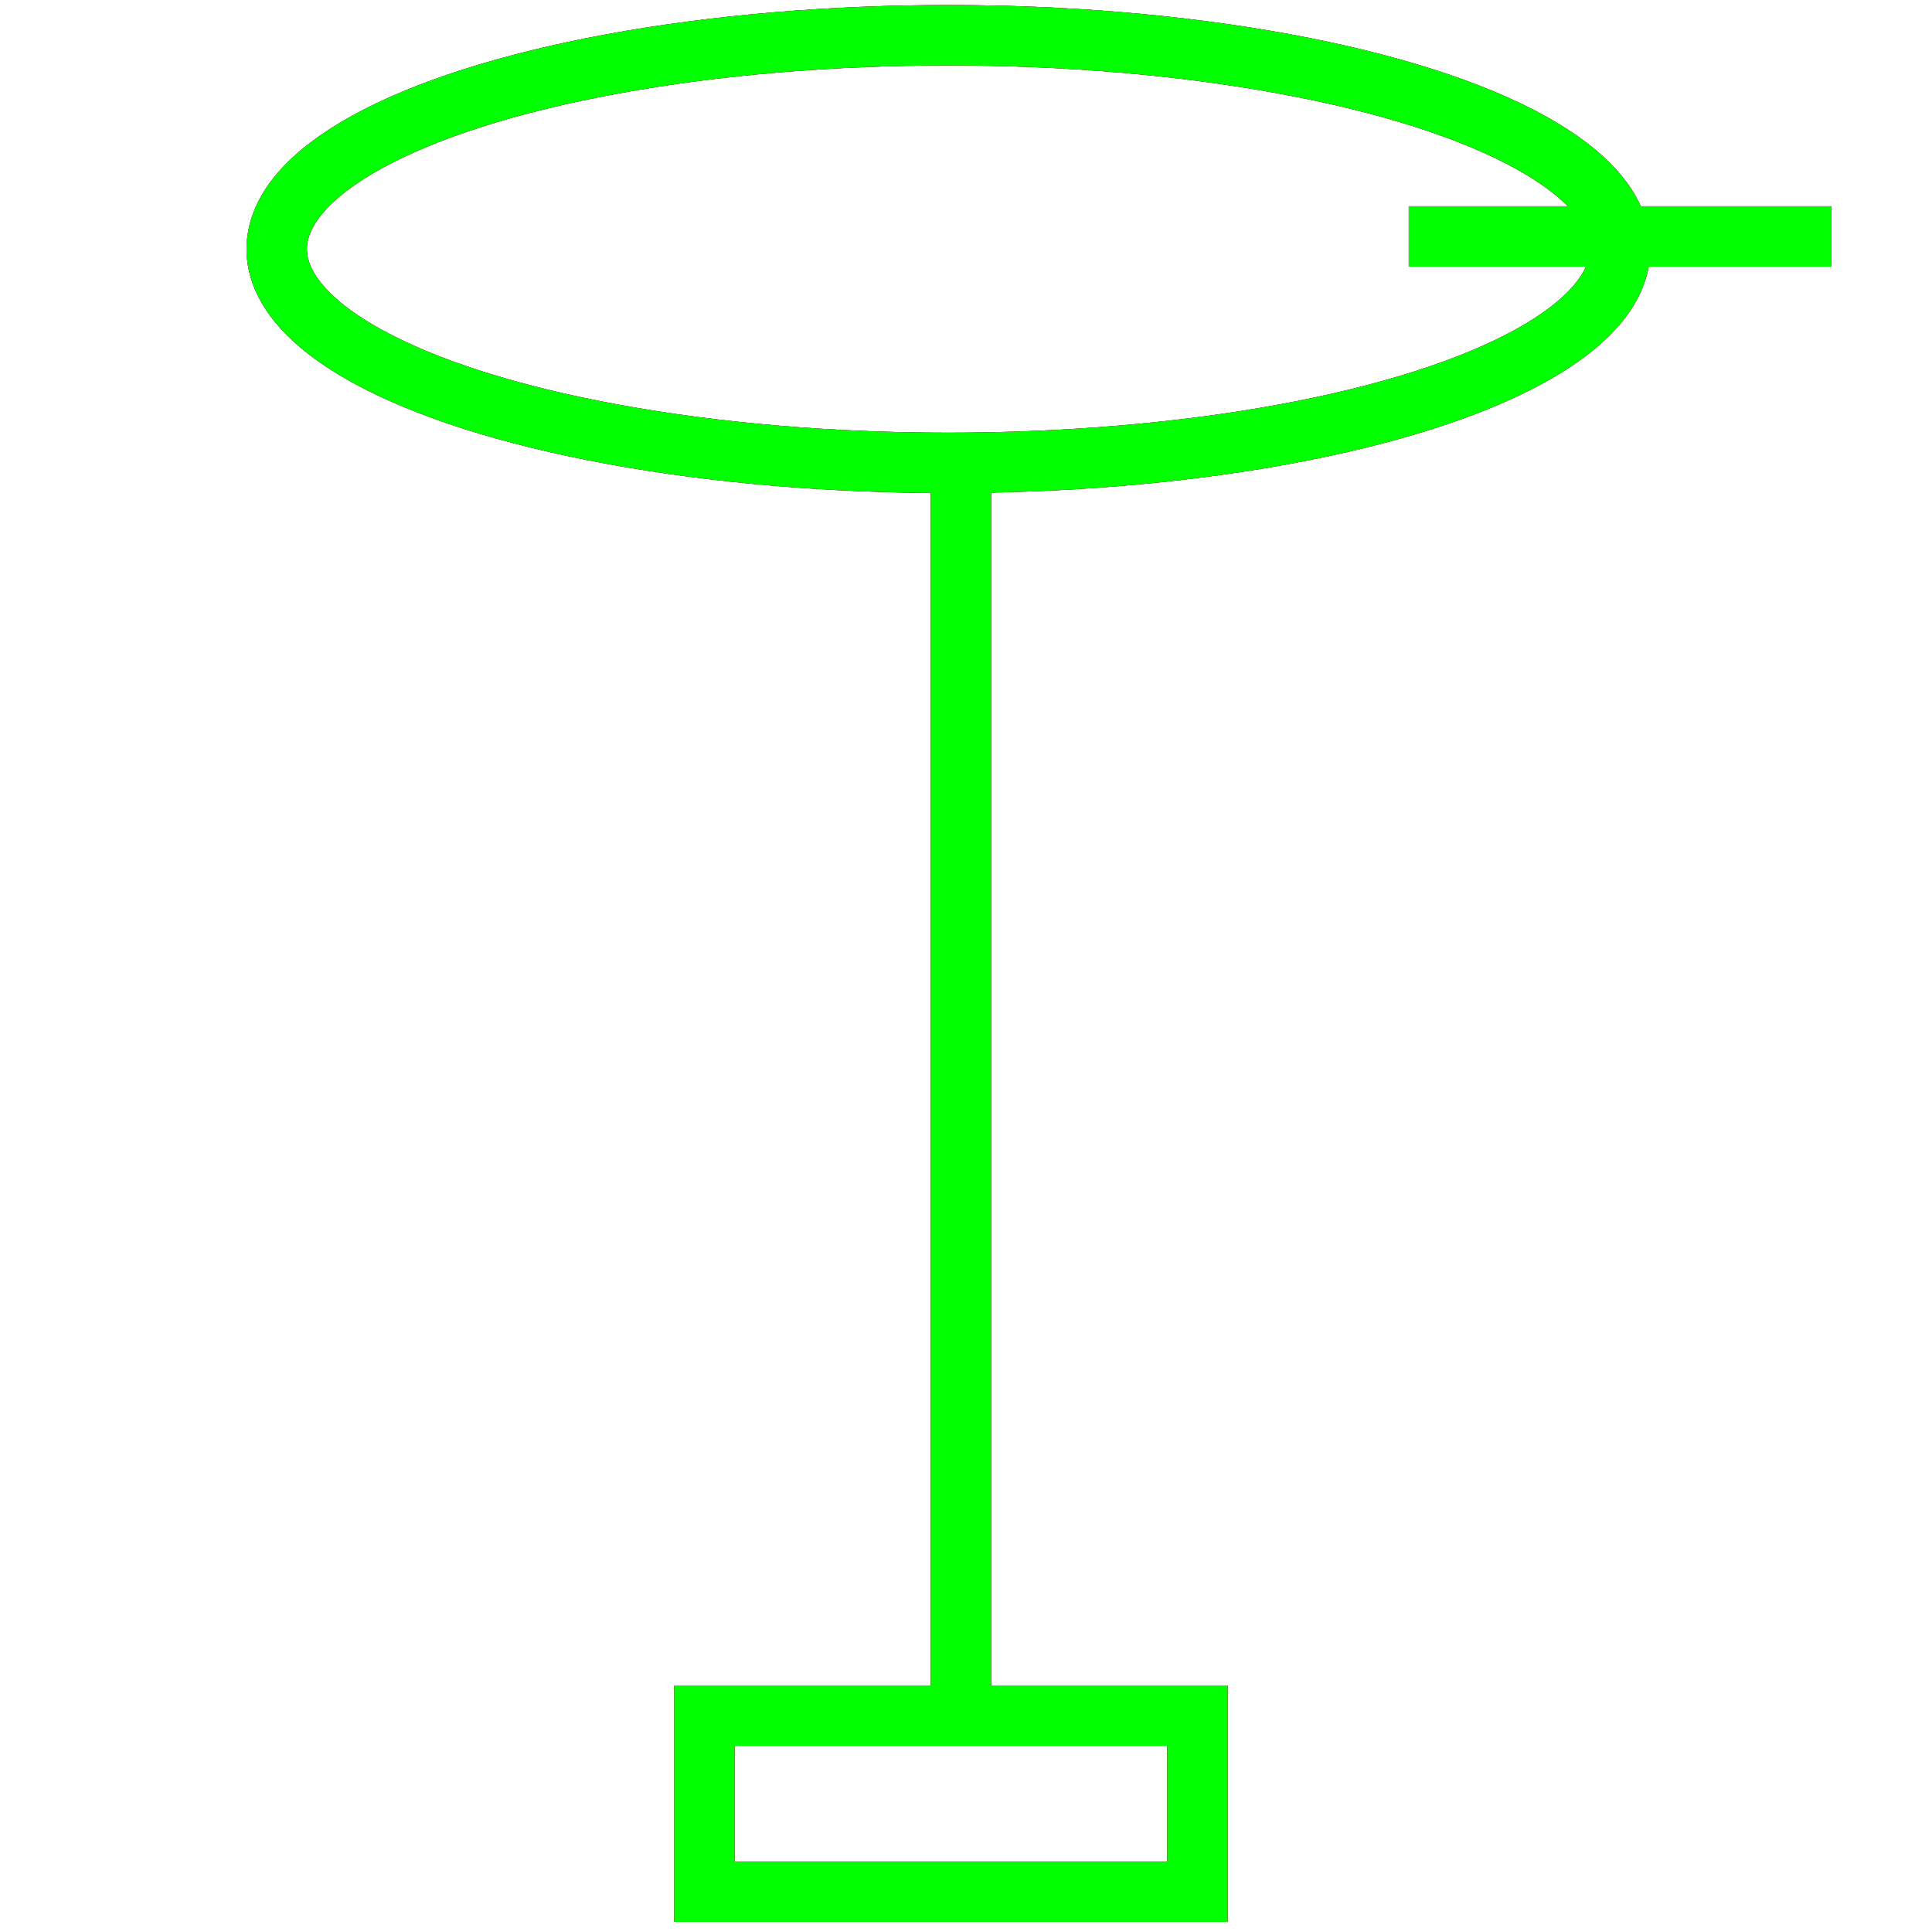 <?xml version="1.0" encoding="utf-8"?>
<!-- Generator: Adobe Illustrator 14.0.0, SVG Export Plug-In . SVG Version: 6.00 Build 43363)  -->
<!DOCTYPE svg PUBLIC "-//W3C//DTD SVG 1.1//EN" "http://www.w3.org/Graphics/SVG/1.1/DTD/svg11.dtd">
<svg version="1.1" id="图层_1" xmlns="http://www.w3.org/2000/svg" xmlns:xlink="http://www.w3.org/1999/xlink" x="0px" y="0px"
	 width="64px" height="64px" viewBox="0 0 64 64" enable-background="new 0 0 64 64" xml:space="preserve">
<g id="Blue">
	<line fill="none" stroke-width="2" stroke="#0000FF" x1="31.832" y1="15.167" x2="31.832" y2="56.314"/>
	<ellipse fill="none" stroke-width="2" stroke="#0000FF" cx="31.417" cy="8.25" rx="22.25" ry="7.083"/>
	<line fill="none" stroke-width="2" stroke="#0000FF" x1="46.667" y1="7.833" x2="60.667" y2="7.833"/>
	<rect x="23.334" y="56.833" fill="none" stroke-width="2" stroke="#0000FF" width="16.333" height="5.834"/>
</g>
<g id="Red">
	<line fill="none" stroke-width="2" stroke="#FF0000" x1="31.832" y1="15.167" x2="31.832" y2="56.667"/>
	<ellipse fill="none" stroke-width="2" stroke="#FF0000" cx="31.417" cy="8.25" rx="22.25" ry="7.083"/>
	<line fill="none" stroke-width="2" stroke="#FF0000" x1="46.667" y1="7.833" x2="60.667" y2="7.833"/>
	<rect x="23.334" y="56.833" fill="none" stroke-width="2" stroke="#FF0000" width="16.333" height="5.834"/>
</g>
<g id="White">
	<line fill="none" stroke-width="2" stroke="#00FF00" x1="31.832" y1="15.167" x2="31.832" y2="56.625"/>
	<ellipse fill="none" stroke-width="2" stroke="#00FF00" cx="31.417" cy="8.25" rx="22.25" ry="7.083"/>
	<line fill="none" stroke-width="2" stroke="#00FF00" x1="46.667" y1="7.833" x2="60.667" y2="7.833"/>
	<rect x="23.334" y="56.833" fill="none" stroke-width="2" stroke="#00FF00" width="16.333" height="5.834"/>
</g>
</svg>
